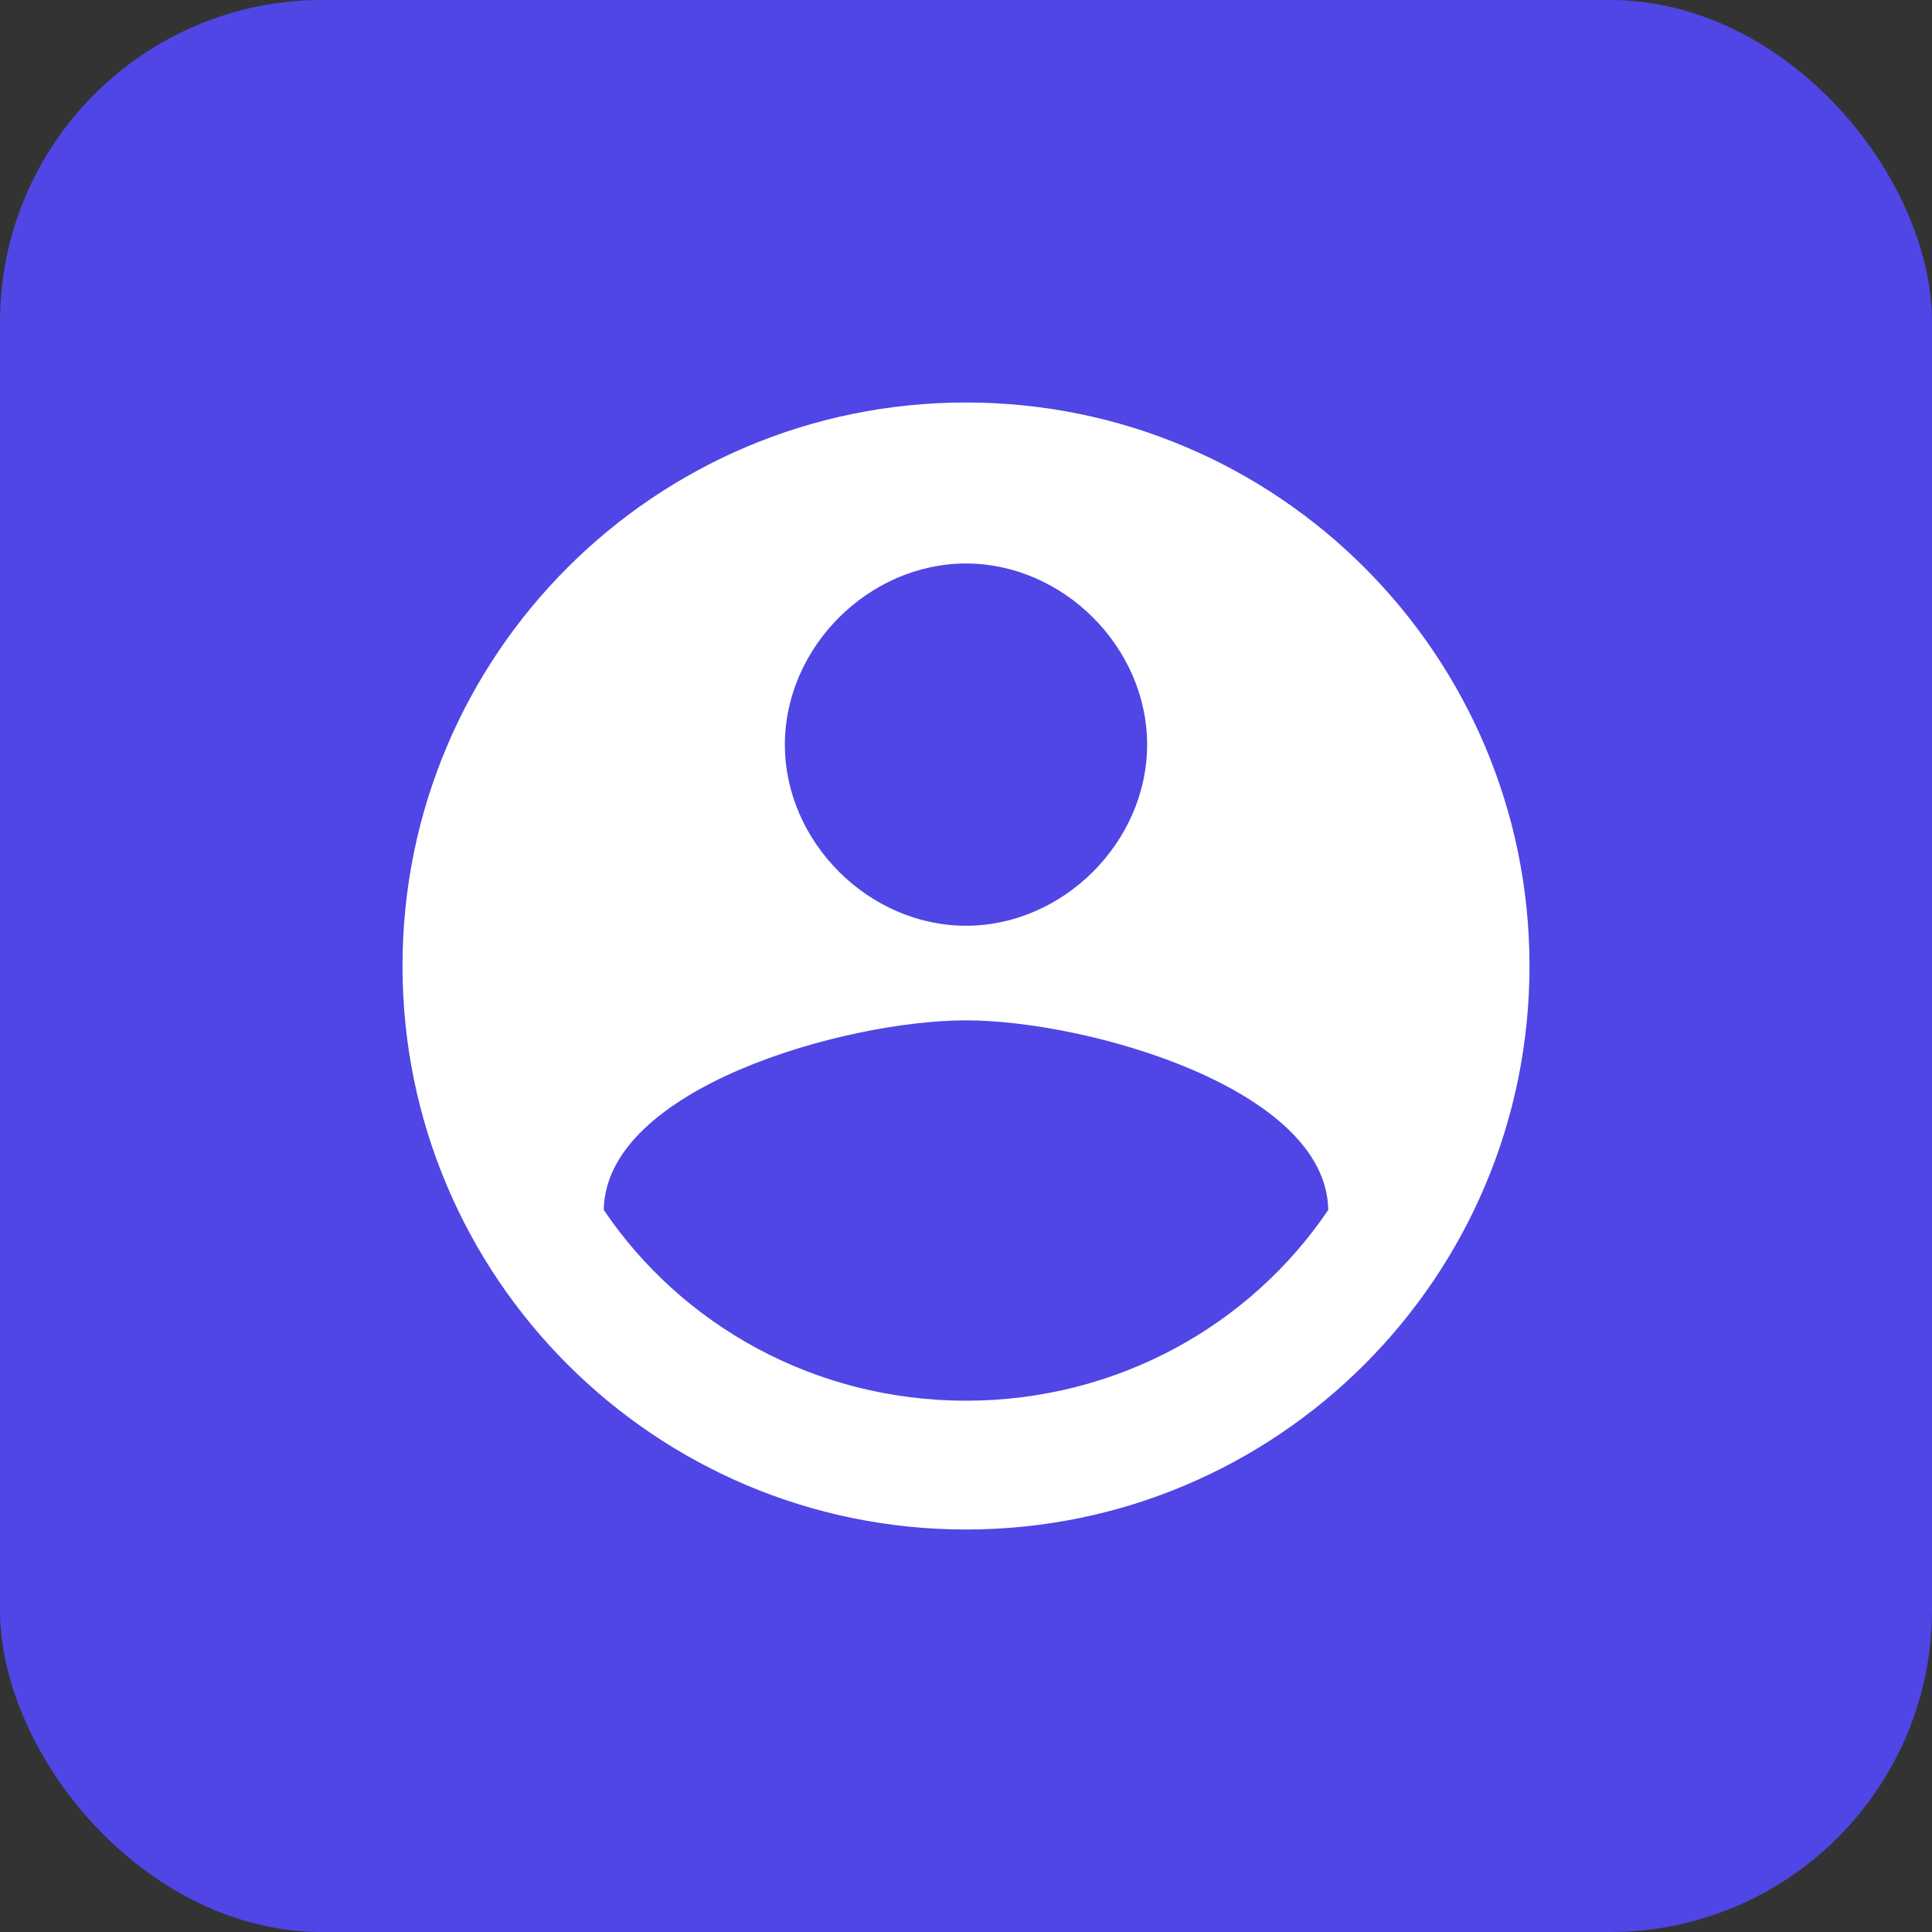 <svg xmlns="http://www.w3.org/2000/svg" width="48" height="48" viewBox="0 0 48 48" fill="none">
  <rect x="0" y="0" width="48" height="48" fill="#333333" stroke="none"/>
  <rect width="48" height="48" rx="8" fill="#4F46E5" />
  <path d="M24 10C16.268 10 10 16.268 10 24C10 31.732 16.268 38 24 38C31.732 38 38 31.732 38 24C38 16.268 31.732 10 24 10ZM24 14C26.418 14 28.5 16.082 28.5 18.5C28.5 20.918 26.418 23 24 23C21.582 23 19.5 20.918 19.5 18.5C19.5 16.082 21.582 14 24 14ZM24 34.8C20.25 34.8 16.935 32.928 15 30.06C15.045 27.03 21 25.35 24 25.35C26.985 25.35 32.955 27.03 33 30.06C31.065 32.928 27.75 34.8 24 34.8Z" fill="white" />
</svg> 